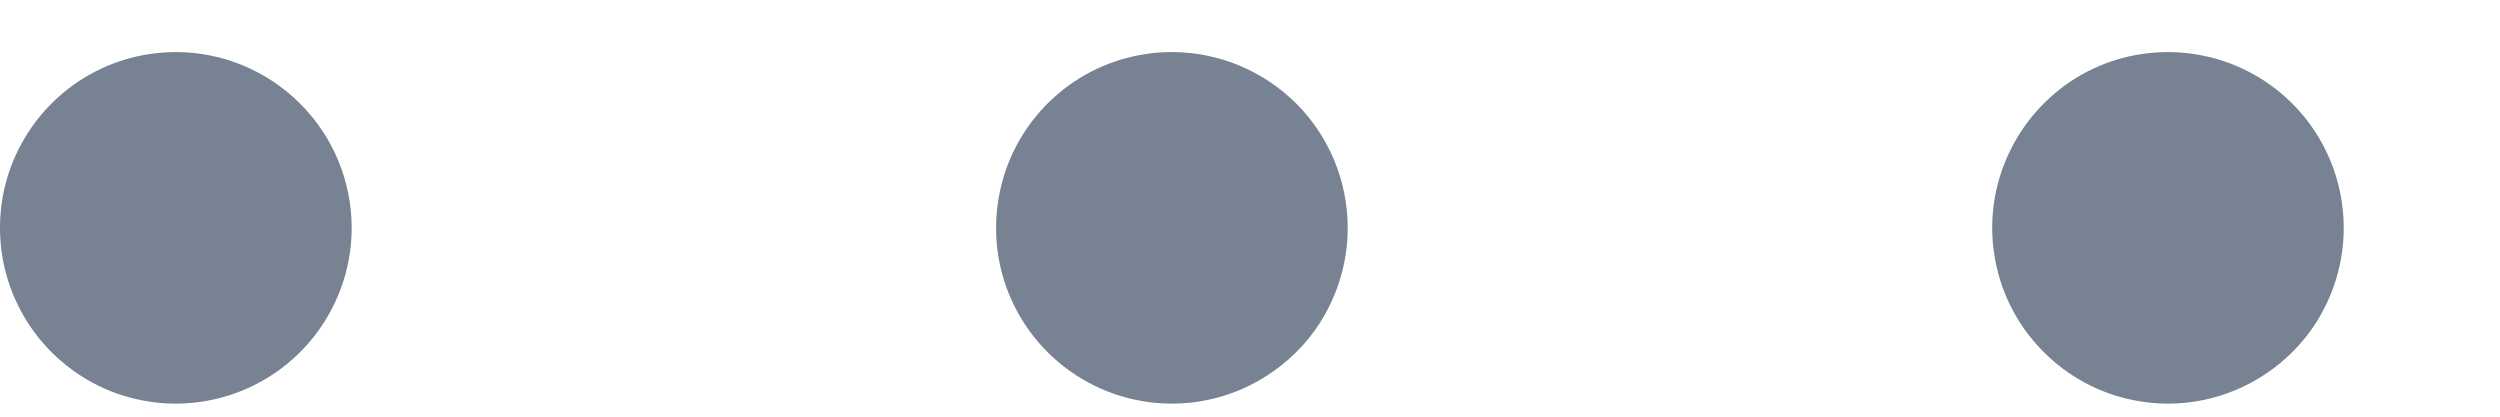 <svg width="12" height="2" viewBox="0 0 12 2" fill="none" xmlns="http://www.w3.org/2000/svg">
<path d="M6.469 1.094C6.469 1.261 6.419 1.424 6.327 1.563C6.234 1.701 6.102 1.809 5.948 1.873C5.794 1.937 5.624 1.954 5.46 1.921C5.297 1.889 5.146 1.808 5.028 1.69C4.91 1.572 4.83 1.422 4.797 1.258C4.765 1.095 4.782 0.925 4.845 0.771C4.909 0.617 5.017 0.485 5.156 0.392C5.295 0.299 5.458 0.25 5.625 0.25C5.849 0.25 6.063 0.339 6.222 0.497C6.38 0.655 6.469 0.87 6.469 1.094ZM10.406 0.25C10.239 0.25 10.076 0.299 9.937 0.392C9.799 0.485 9.691 0.617 9.627 0.771C9.563 0.925 9.546 1.095 9.579 1.258C9.611 1.422 9.692 1.572 9.81 1.69C9.928 1.808 10.078 1.889 10.242 1.921C10.405 1.954 10.575 1.937 10.729 1.873C10.883 1.809 11.015 1.701 11.108 1.563C11.2 1.424 11.25 1.261 11.25 1.094C11.25 0.87 11.161 0.655 11.003 0.497C10.845 0.339 10.63 0.25 10.406 0.25ZM0.844 0.25C0.677 0.25 0.514 0.299 0.375 0.392C0.236 0.485 0.128 0.617 0.064 0.771C0 0.925 -0.016 1.095 0.016 1.258C0.049 1.422 0.129 1.572 0.247 1.69C0.365 1.808 0.515 1.889 0.679 1.921C0.843 1.954 1.012 1.937 1.167 1.873C1.321 1.809 1.453 1.701 1.545 1.563C1.638 1.424 1.688 1.261 1.688 1.094C1.688 0.87 1.599 0.655 1.44 0.497C1.282 0.339 1.068 0.25 0.844 0.25Z" fill="#778292"/>
</svg>
